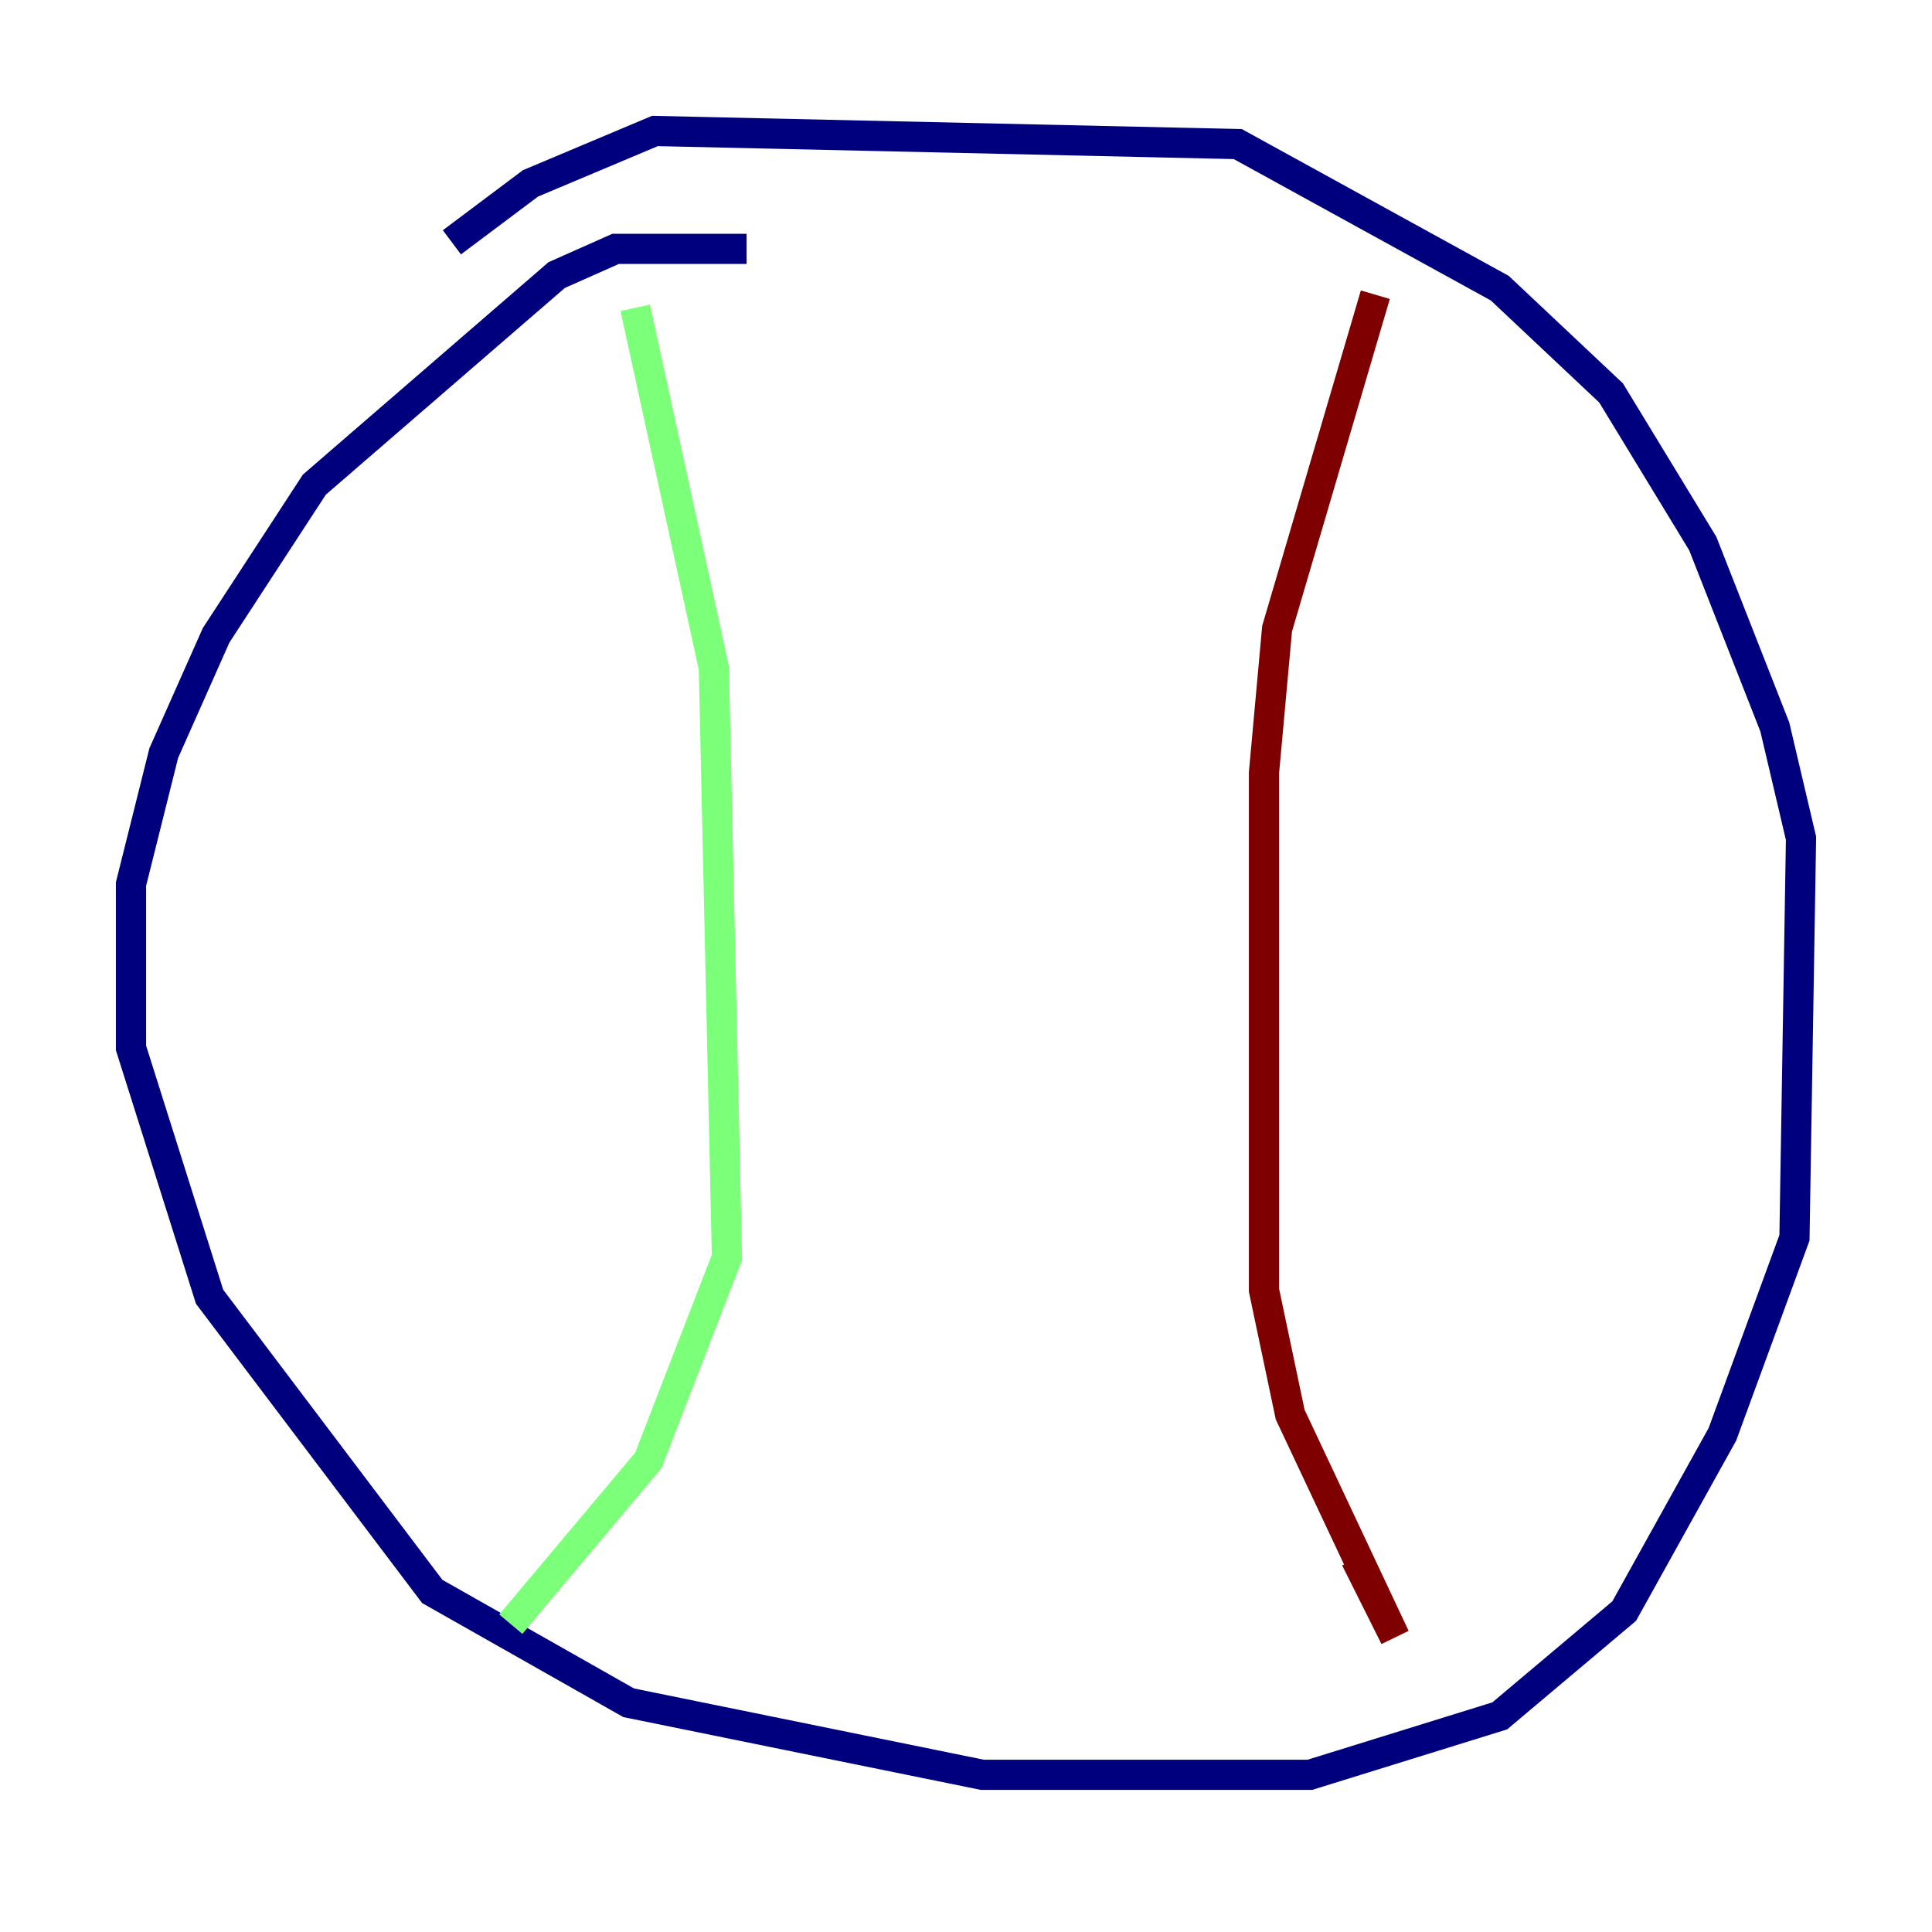 <?xml version="1.0" encoding="utf-8" ?>
<svg baseProfile="tiny" height="128" version="1.2" viewBox="0,0,128,128" width="128" xmlns="http://www.w3.org/2000/svg" xmlns:ev="http://www.w3.org/2001/xml-events" xmlns:xlink="http://www.w3.org/1999/xlink"><defs /><polyline fill="none" points="49.464,16.488 40.786,16.488 36.881,18.224 20.827,32.108 14.319,42.088 10.848,49.898 8.678,58.576 8.678,69.424 13.885,85.912 28.637,105.437 41.654,112.814 65.085,117.586 86.78,117.586 99.363,113.681 107.607,106.739 114.115,95.024 118.888,82.007 119.322,55.539 117.586,48.163 112.814,36.014 106.739,26.034 99.363,19.091 82.007,9.546 43.39,8.678 35.146,12.149 29.939,16.054" stroke="#00007f" stroke-width="2" /><polyline fill="none" points="42.088,20.393 47.295,44.258 48.163,83.308 42.956,96.759 33.844,107.607" stroke="#7cff79" stroke-width="2" /><polyline fill="none" points="91.119,19.525 84.61,41.654 83.742,51.2 83.742,85.478 85.478,93.722 92.42,108.475 89.817,103.268" stroke="#7f0000" stroke-width="2" /></svg>
